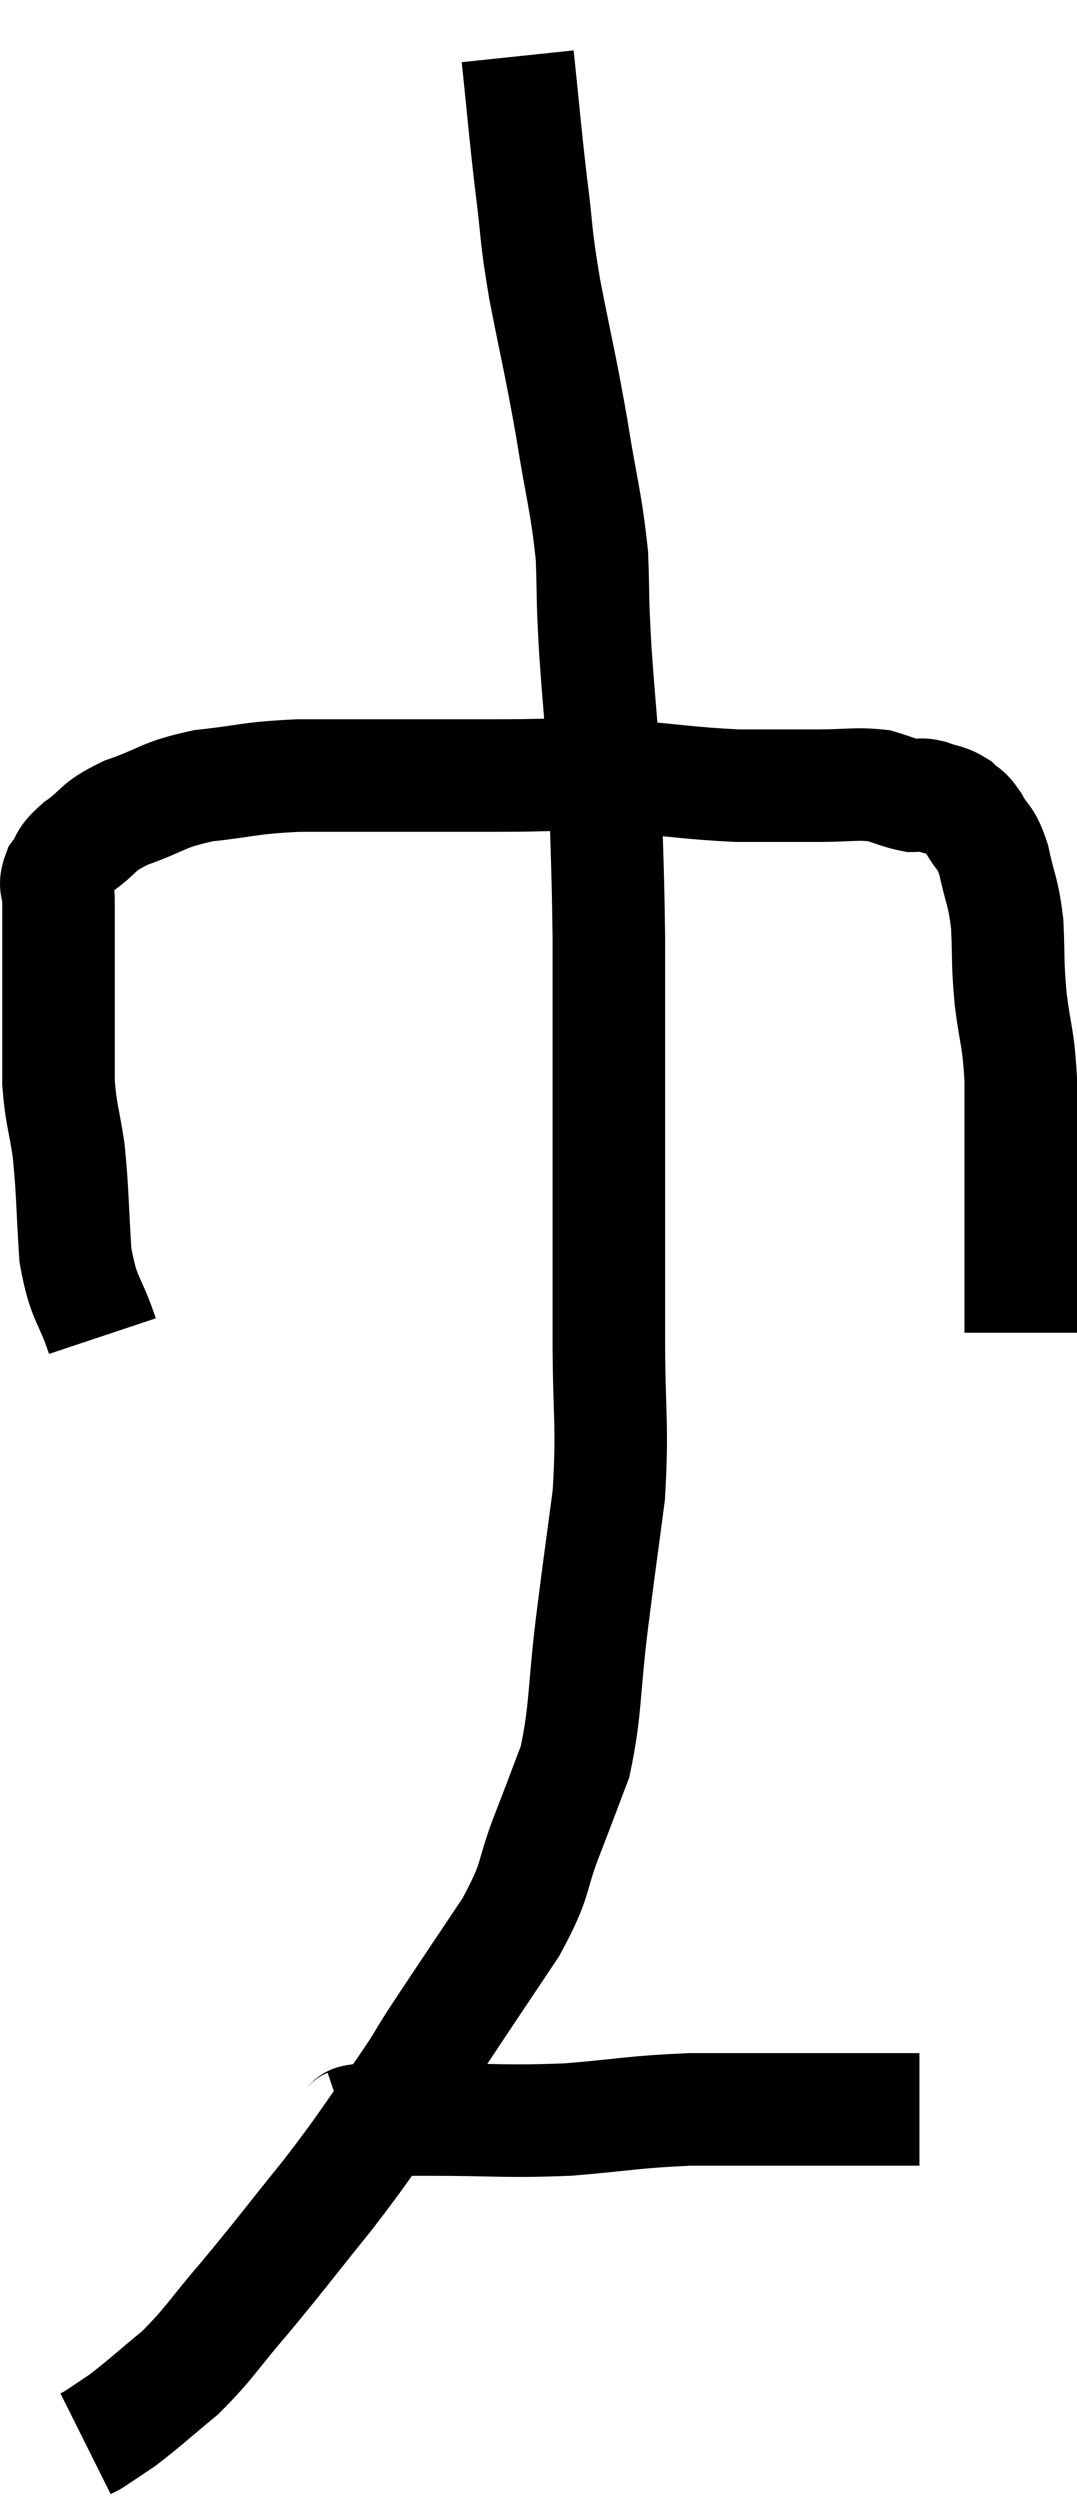 <svg xmlns="http://www.w3.org/2000/svg" viewBox="13.18 1.76 19.14 44.42" width="19.14" height="44.42"><path d="M 15 25.5 C 14.76 24.78, 14.67 24.885, 14.52 24.06 C 14.46 23.13, 14.475 22.965, 14.4 22.2 C 14.31 21.6, 14.265 21.57, 14.22 21 C 14.22 20.46, 14.22 20.355, 14.22 19.92 C 14.22 19.59, 14.22 19.605, 14.22 19.26 C 14.22 18.9, 14.22 18.915, 14.22 18.54 C 14.22 18.15, 14.22 18.075, 14.22 17.76 C 14.22 17.52, 14.13 17.52, 14.22 17.28 C 14.4 17.04, 14.28 17.07, 14.58 16.8 C 15 16.5, 14.865 16.47, 15.42 16.2 C 16.11 15.96, 16.035 15.885, 16.8 15.72 C 17.64 15.63, 17.565 15.585, 18.48 15.54 C 19.47 15.54, 19.575 15.54, 20.46 15.54 C 21.24 15.54, 21.09 15.54, 22.02 15.54 C 23.1 15.54, 23.115 15.495, 24.18 15.54 C 25.23 15.63, 25.395 15.675, 26.28 15.72 C 27 15.72, 27.09 15.72, 27.72 15.72 C 28.26 15.72, 28.38 15.675, 28.8 15.72 C 29.1 15.81, 29.175 15.855, 29.4 15.9 C 29.55 15.9, 29.505 15.855, 29.7 15.9 C 29.94 15.99, 29.985 15.96, 30.18 16.08 C 30.33 16.23, 30.315 16.14, 30.48 16.38 C 30.66 16.71, 30.69 16.59, 30.84 17.04 C 30.96 17.61, 31.005 17.565, 31.08 18.18 C 31.11 18.84, 31.08 18.81, 31.14 19.5 C 31.23 20.22, 31.275 20.16, 31.32 20.94 C 31.32 21.78, 31.32 21.765, 31.32 22.62 C 31.32 23.49, 31.32 23.7, 31.32 24.36 C 31.32 24.81, 31.32 24.99, 31.32 25.26 C 31.32 25.35, 31.32 25.395, 31.32 25.44 L 31.32 25.44" fill="none" stroke="black" stroke-width="2"></path><path d="M 22.38 2.76 C 22.5 3.9, 22.5 4.005, 22.62 5.04 C 22.74 5.97, 22.68 5.82, 22.86 6.9 C 23.1 8.13, 23.13 8.175, 23.34 9.36 C 23.52 10.5, 23.595 10.65, 23.7 11.64 C 23.73 12.48, 23.7 12.255, 23.76 13.32 C 23.85 14.61, 23.88 14.625, 23.94 15.9 C 23.97 17.16, 23.985 17.205, 24 18.42 C 24 19.59, 24 19.71, 24 20.76 C 24 21.69, 24 21.435, 24 22.62 C 24 24.06, 24 24.075, 24 25.5 C 24 26.91, 24.075 27.045, 24 28.32 C 23.85 29.46, 23.85 29.415, 23.7 30.6 C 23.55 31.83, 23.595 32.13, 23.4 33.06 C 23.16 33.69, 23.205 33.585, 22.92 34.32 C 22.59 35.16, 22.755 35.085, 22.26 36 C 21.6 36.99, 21.435 37.23, 20.94 37.98 C 20.61 38.49, 20.76 38.31, 20.28 39 C 19.65 39.87, 19.71 39.84, 19.02 40.74 C 18.27 41.67, 18.18 41.805, 17.52 42.6 C 16.95 43.26, 16.92 43.38, 16.38 43.92 C 15.87 44.34, 15.75 44.46, 15.36 44.76 C 15.09 44.94, 14.985 45.015, 14.82 45.12 C 14.76 45.15, 14.73 45.165, 14.7 45.18 L 14.7 45.18" fill="none" stroke="black" stroke-width="2"></path><path d="M 19.32 39.54 C 19.5 39.48, 19.305 39.45, 19.68 39.42 C 20.25 39.42, 19.92 39.42, 20.82 39.42 C 22.05 39.42, 22.125 39.465, 23.28 39.42 C 24.36 39.33, 24.42 39.285, 25.44 39.24 C 26.4 39.24, 26.61 39.24, 27.36 39.24 C 27.9 39.24, 27.975 39.24, 28.44 39.24 C 28.83 39.24, 28.95 39.24, 29.22 39.24 C 29.37 39.24, 29.445 39.24, 29.52 39.24 C 29.52 39.24, 29.52 39.24, 29.52 39.24 L 29.52 39.24" fill="none" stroke="black" stroke-width="2"></path></svg>